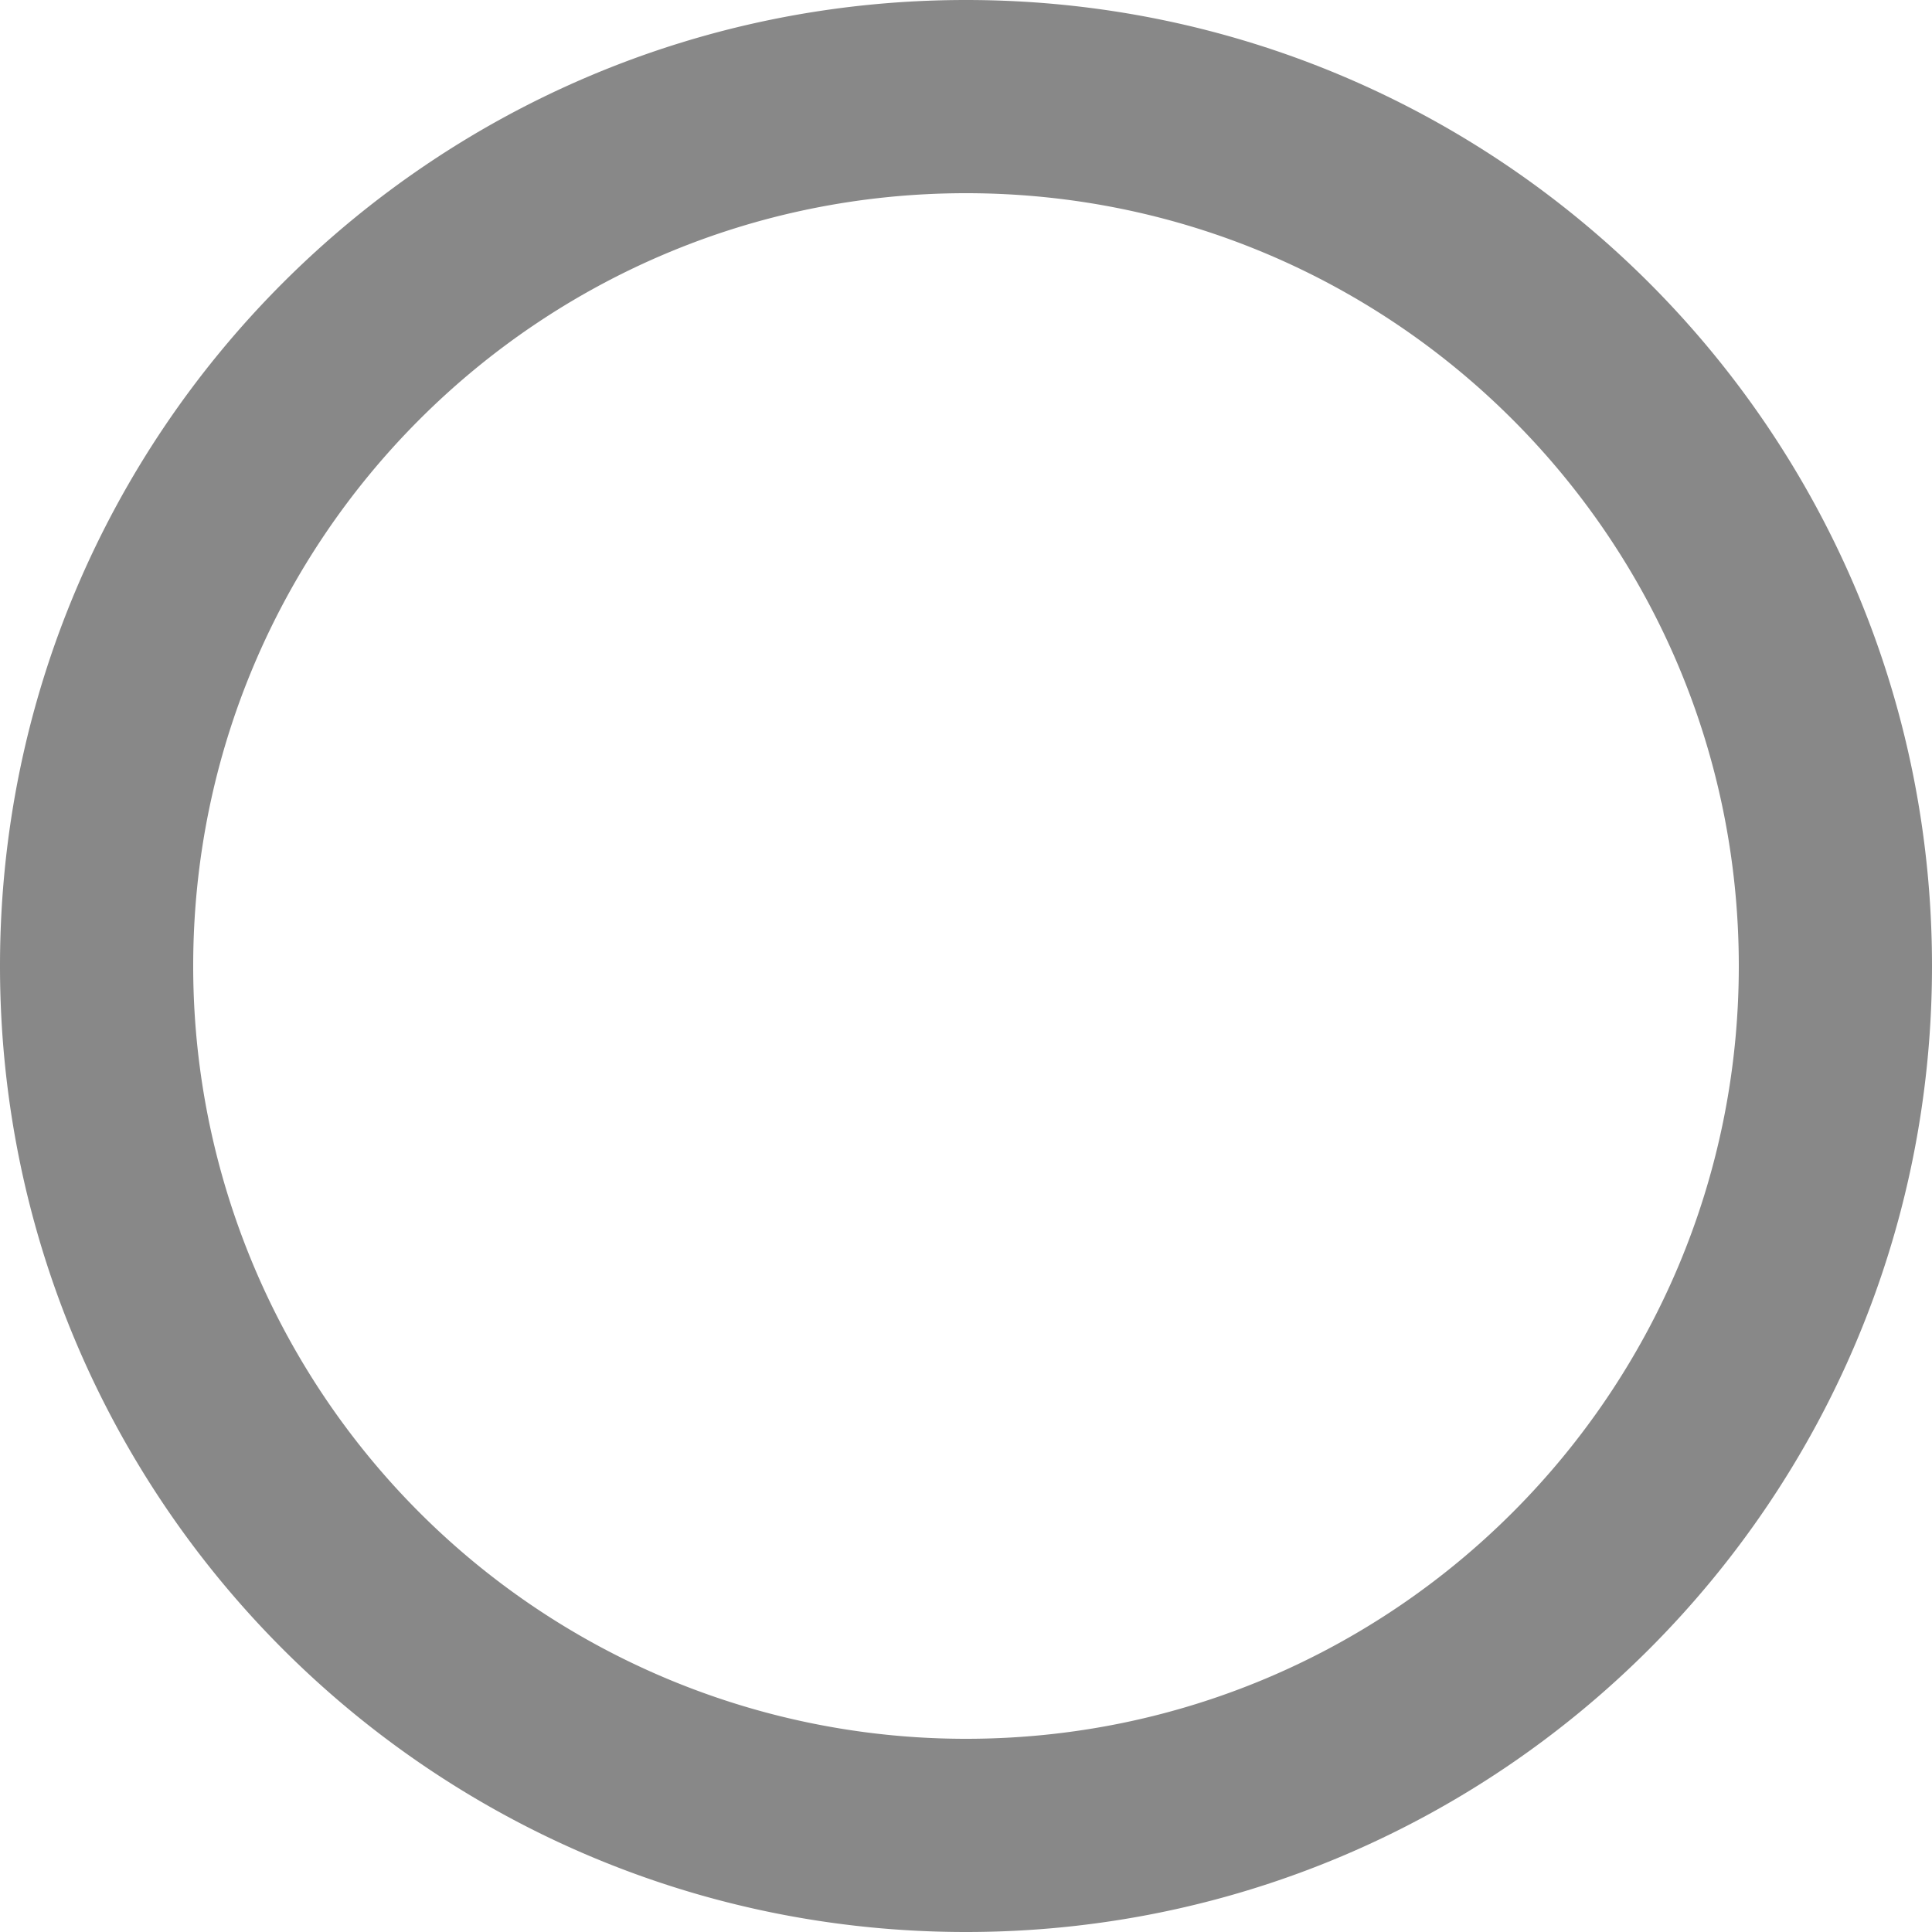 <svg xmlns="http://www.w3.org/2000/svg" width="16" height="16" viewBox="0 0 16 16">
    <path fill="#888" fill-rule="nonzero" d="M8 0C3.58 0 0 3.58 0 8s3.58 8 8 8 8-3.58 8-8-3.58-8-8-8zm0 14.4A6.398 6.398 0 0 1 1.6 8c0-3.536 2.864-6.4 6.4-6.4 3.536 0 6.4 2.864 6.4 6.4 0 3.536-2.864 6.4-6.4 6.4z"/>
</svg>
